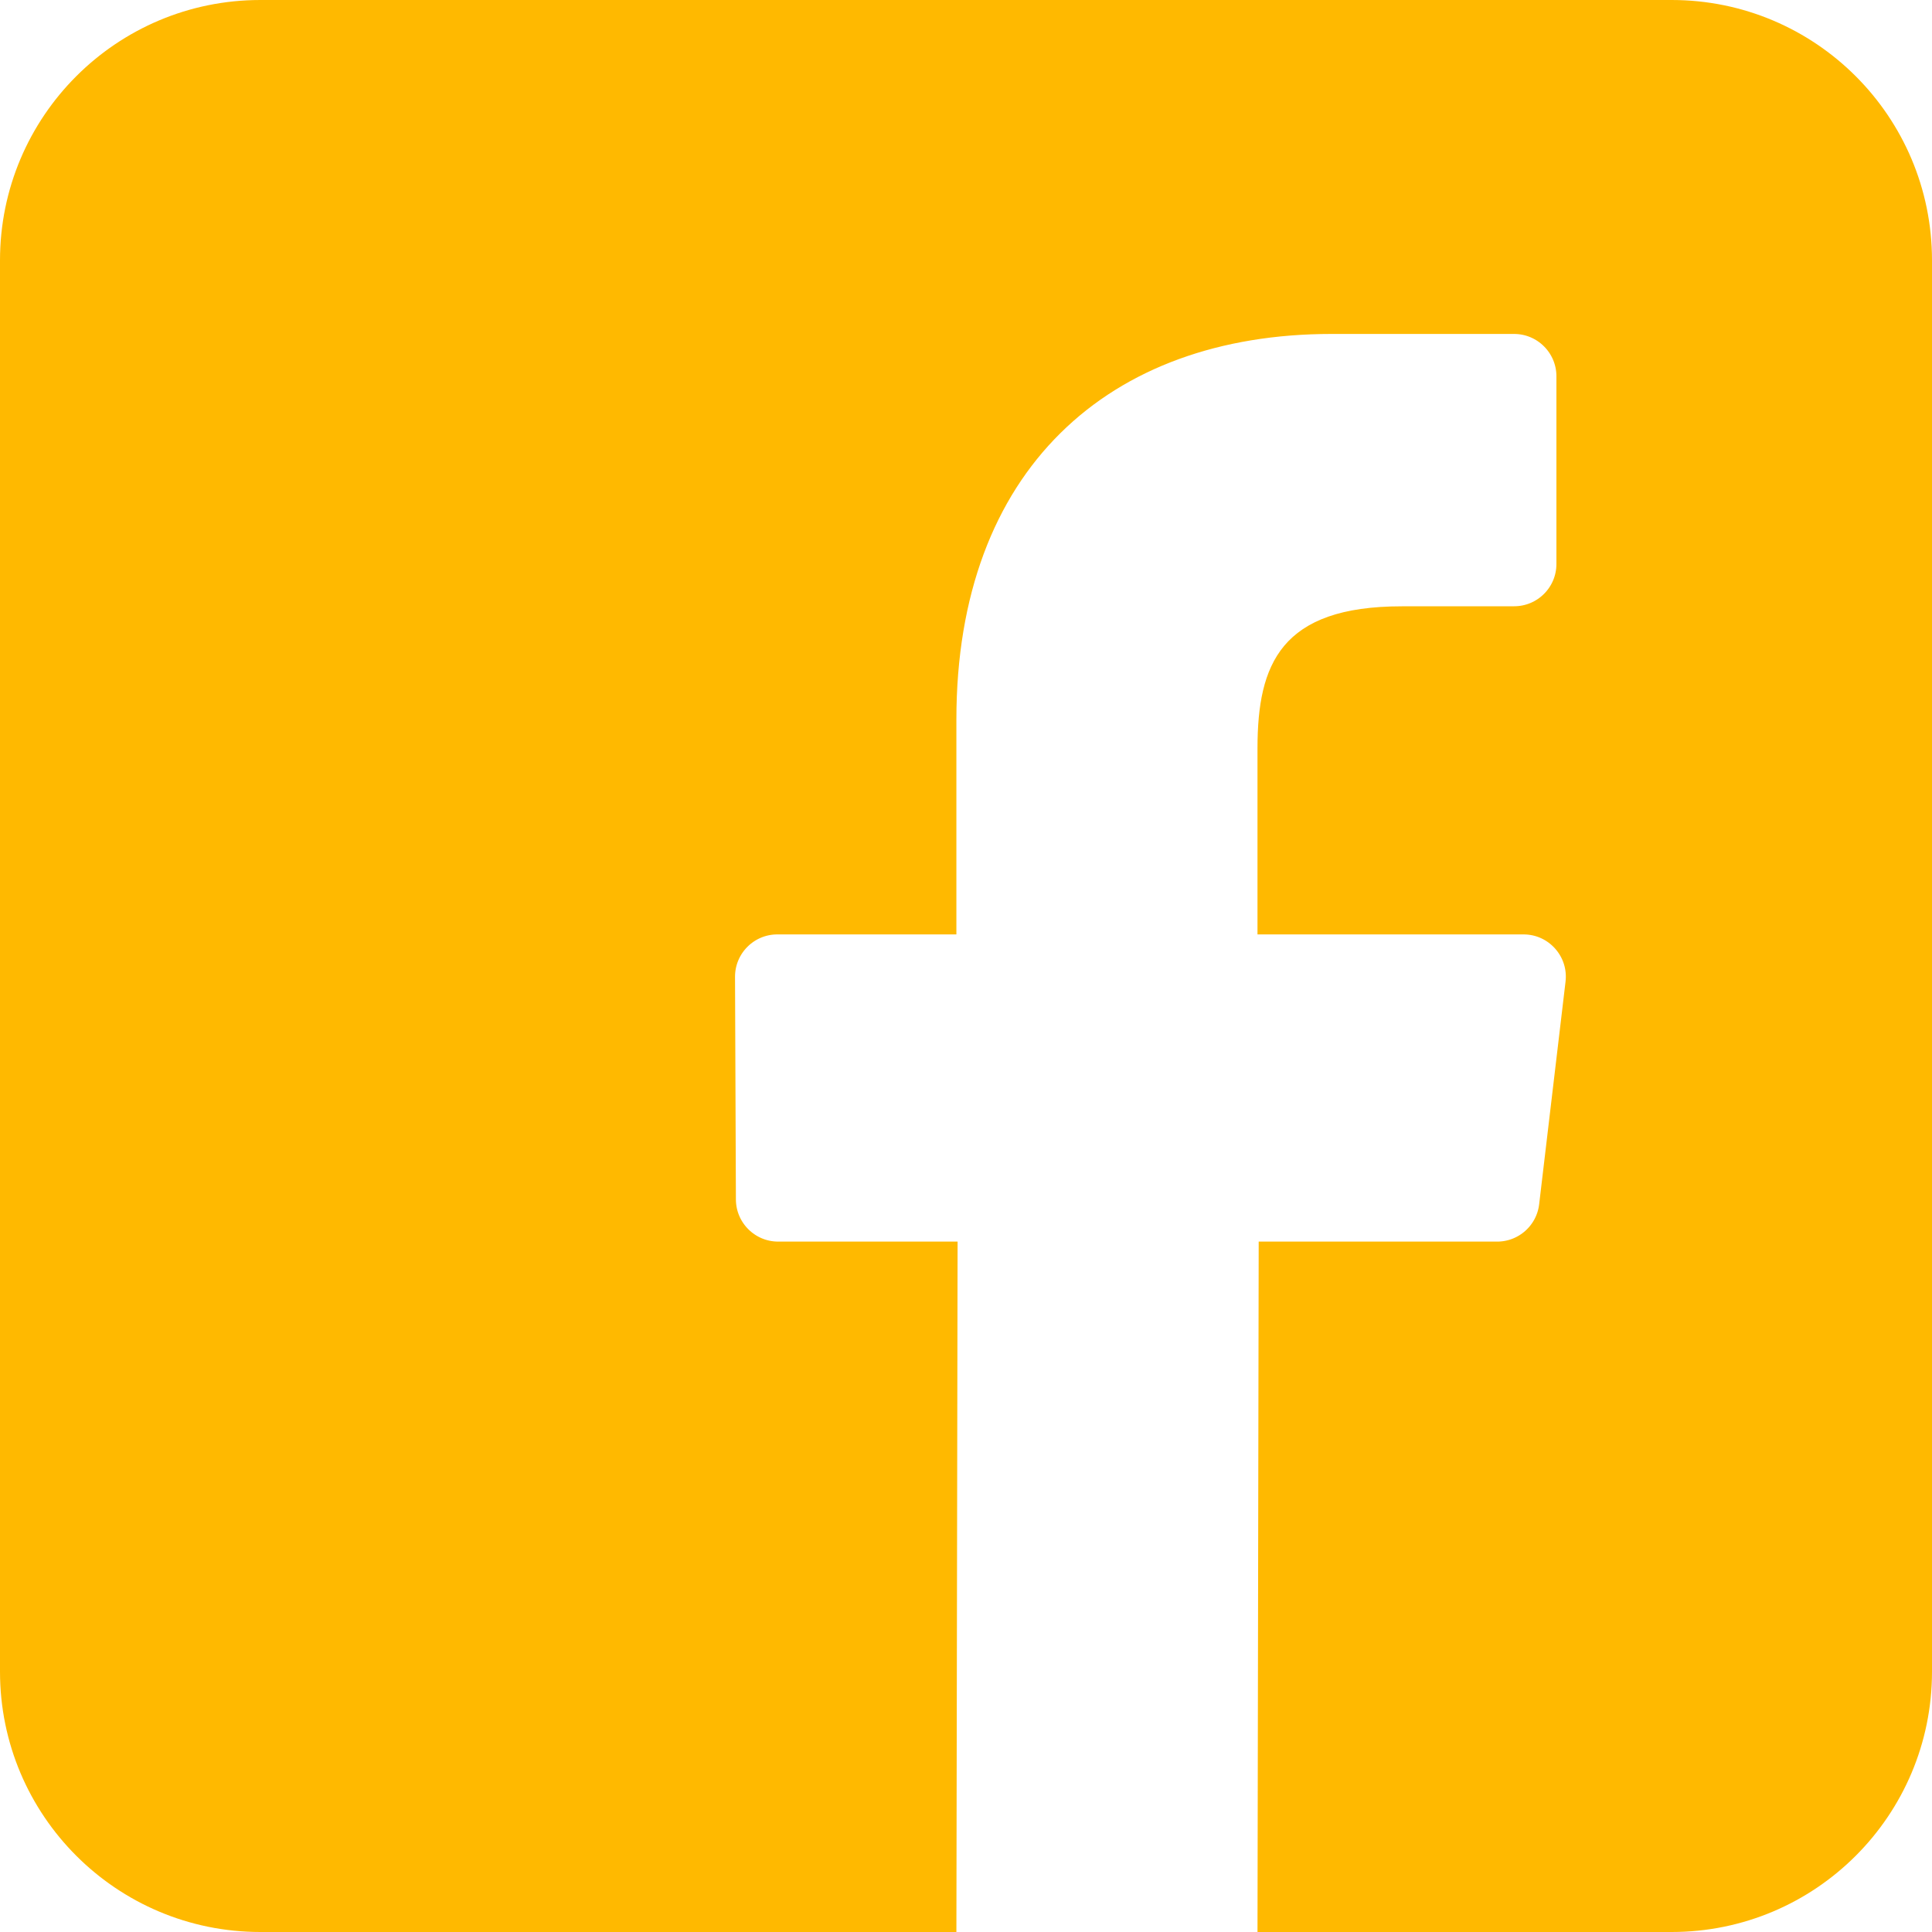 <svg width="40" height="40" viewBox="0 0 40 40" fill="none" xmlns="http://www.w3.org/2000/svg">
<path d="M34.61 39.5H26.536L26.559 26.206H30.997C31.694 26.206 32.281 25.684 32.363 24.992L32.909 20.385C33.007 19.566 32.367 18.846 31.543 18.846H26.535V15.492C26.535 14.639 26.66 14.062 26.974 13.689C27.271 13.336 27.84 13.053 29.027 13.053L29.027 13.053L31.348 13.052H31.348C32.108 13.052 32.724 12.436 32.724 11.676V7.791C32.724 7.031 32.107 6.414 31.347 6.414H27.566C25.16 6.414 23.081 7.15 21.604 8.611C20.124 10.074 19.301 12.208 19.301 14.894V18.846H16.094C15.332 18.846 14.715 19.465 14.718 20.228L14.736 24.835C14.739 25.593 15.354 26.206 16.112 26.206H19.325L19.302 39.5H5.39C2.689 39.5 0.5 37.31 0.5 34.61V5.39C0.5 2.689 2.689 0.5 5.39 0.5H34.61C37.311 0.5 39.5 2.689 39.5 5.39V34.61C39.5 37.311 37.311 39.5 34.61 39.5Z" fill="#FFB900" stroke="#FFB900"/>
</svg>

